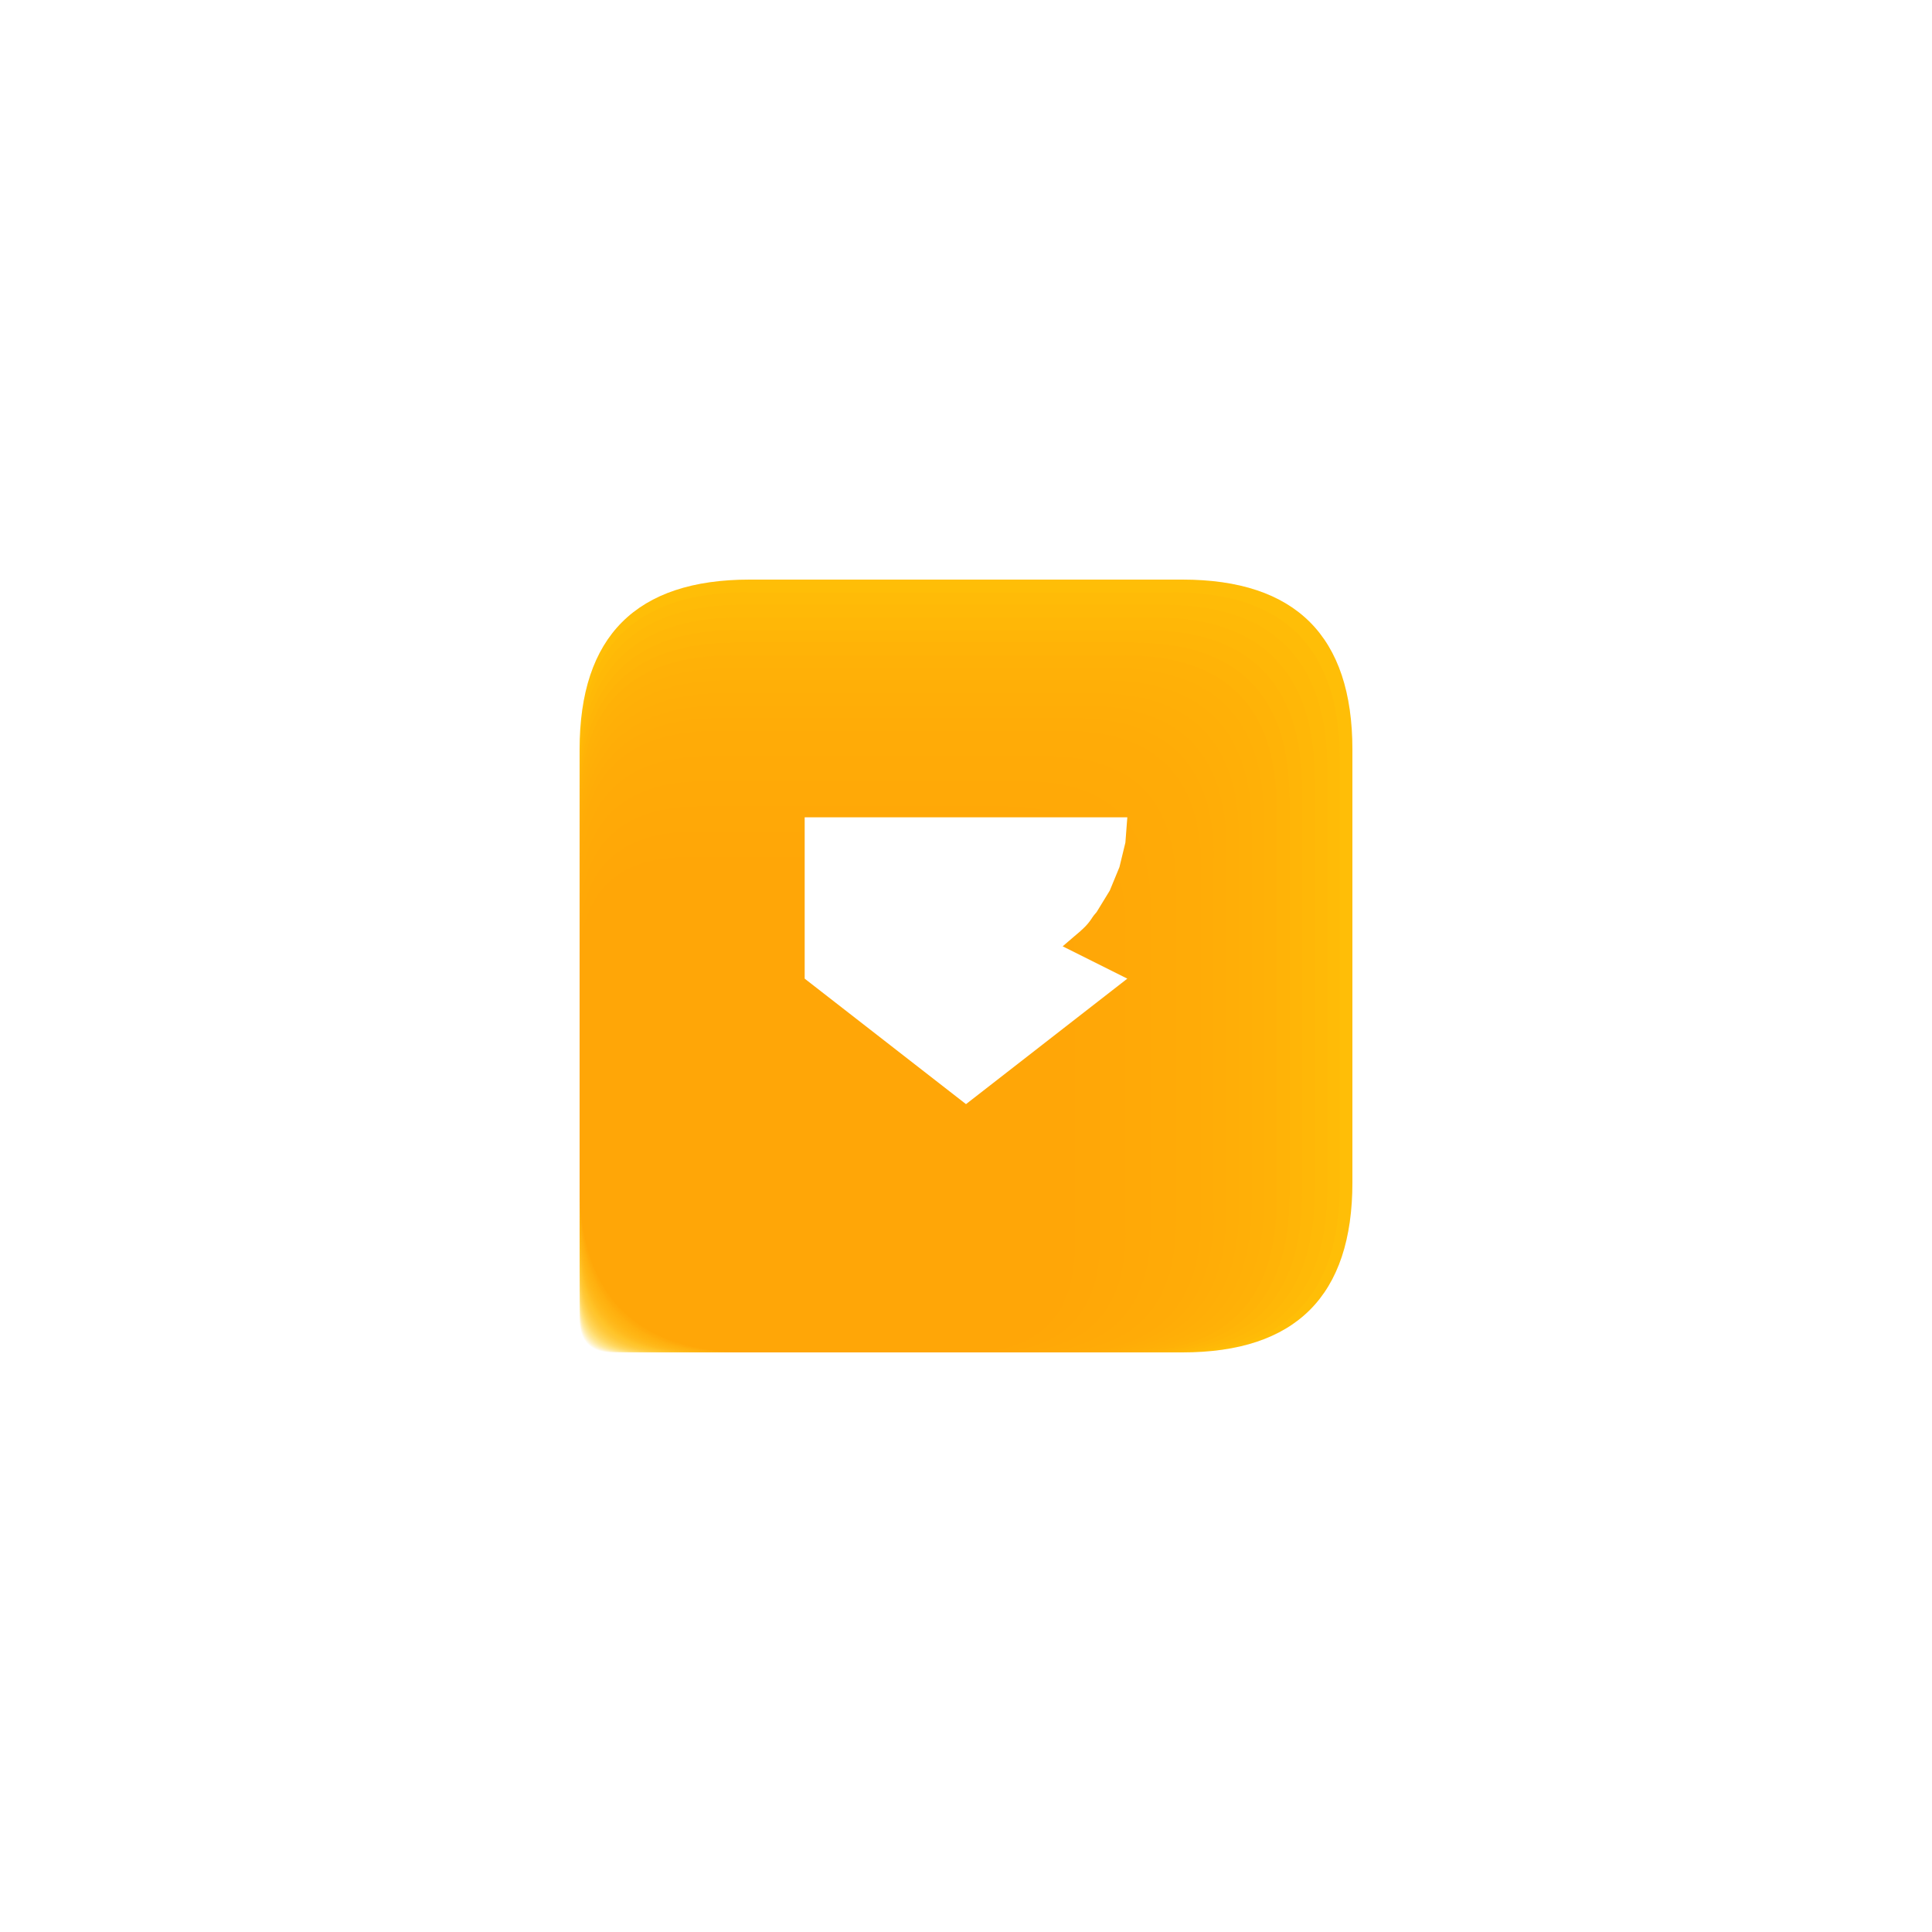 <?xml version="1.0" encoding="utf-8" standalone="no"?>
<!DOCTYPE svg PUBLIC "-//W3C//DTD SVG 1.1//EN"
  "http://www.w3.org/Graphics/SVG/1.1/DTD/svg11.dtd">
<svg xmlns:xlink="http://www.w3.org/1999/xlink" width="24pt" height="24pt" viewBox="0 0 24 24" xmlns="http://www.w3.org/2000/svg" version="1.1">
 <defs>
  <style type="text/css">*{stroke-linejoin: round; stroke-linecap: butt}</style>
 </defs>
 <g id="figure_1">
  <g id="patch_1">
   <path d="M -0 24 
L 24 24 
L 24 -0 
L -0 -0 
z
" style="fill: #ffffff"/>
  </g>
  <g id="axes_1">
   <g id="patch_2">
    <path d="M 9.312 16.8 
L 14.688 16.8 
Q 16.8 16.8 16.8 14.688 
L 16.8 9.312 
Q 16.8 7.2 14.688 7.2 
L 9.312 7.2 
Q 7.2 7.2 7.2 9.312 
L 7.2 14.688 
Q 7.2 16.8 9.312 16.8 
z
" clip-path="url(#p5ceffd0838)" style="fill: #ffc107"/>
   </g>
   <g id="patch_3">
    <path d="M 7.622 16.8 
L 8.698 16.8 
Q 9.12 16.8 9.12 16.378 
L 9.12 15.302 
Q 9.12 14.88 8.698 14.88 
L 7.622 14.88 
Q 7.2 14.88 7.2 15.302 
L 7.2 16.378 
Q 7.2 16.8 7.622 16.8 
z
" clip-path="url(#p5ceffd0838)" style="fill: #ffc107; opacity: 0.07"/>
   </g>
   <g id="patch_4">
    <path d="M 7.657 16.8 
L 8.82 16.8 
Q 9.277 16.8 9.277 16.343 
L 9.277 15.18 
Q 9.277 14.723 8.82 14.723 
L 7.657 14.723 
Q 7.2 14.723 7.2 15.18 
L 7.2 16.343 
Q 7.2 16.8 7.657 16.8 
z
" clip-path="url(#p5ceffd0838)" style="fill: #ffc007; opacity: 0.07"/>
   </g>
   <g id="patch_5">
    <path d="M 7.691 16.8 
L 8.942 16.8 
Q 9.433 16.8 9.433 16.309 
L 9.433 15.058 
Q 9.433 14.567 8.942 14.567 
L 7.691 14.567 
Q 7.2 14.567 7.2 15.058 
L 7.2 16.309 
Q 7.2 16.8 7.691 16.8 
z
" clip-path="url(#p5ceffd0838)" style="fill: #ffbf07; opacity: 0.07"/>
   </g>
   <g id="patch_6">
    <path d="M 7.726 16.8 
L 9.064 16.8 
Q 9.59 16.8 9.59 16.274 
L 9.59 14.936 
Q 9.59 14.41 9.064 14.41 
L 7.726 14.41 
Q 7.2 14.41 7.2 14.936 
L 7.2 16.274 
Q 7.2 16.8 7.726 16.8 
z
" clip-path="url(#p5ceffd0838)" style="fill: #ffbe06; opacity: 0.07"/>
   </g>
   <g id="patch_7">
    <path d="M 7.76 16.8 
L 9.187 16.8 
Q 9.747 16.8 9.747 16.24 
L 9.747 14.813 
Q 9.747 14.253 9.187 14.253 
L 7.76 14.253 
Q 7.2 14.253 7.2 14.813 
L 7.2 16.24 
Q 7.2 16.8 7.76 16.8 
z
" clip-path="url(#p5ceffd0838)" style="fill: #ffbd06; opacity: 0.07"/>
   </g>
   <g id="patch_8">
    <path d="M 7.795 16.8 
L 9.309 16.8 
Q 9.904 16.8 9.904 16.205 
L 9.904 14.691 
Q 9.904 14.096 9.309 14.096 
L 7.795 14.096 
Q 7.2 14.096 7.2 14.691 
L 7.2 16.205 
Q 7.2 16.8 7.795 16.8 
z
" clip-path="url(#p5ceffd0838)" style="fill: #ffbd06; opacity: 0.07"/>
   </g>
   <g id="patch_9">
    <path d="M 7.829 16.8 
L 9.431 16.8 
Q 10.06 16.8 10.06 16.171 
L 10.06 14.569 
Q 10.06 13.94 9.431 13.94 
L 7.829 13.94 
Q 7.2 13.94 7.2 14.569 
L 7.2 16.171 
Q 7.2 16.8 7.829 16.8 
z
" clip-path="url(#p5ceffd0838)" style="fill: #ffbc06; opacity: 0.07"/>
   </g>
   <g id="patch_10">
    <path d="M 7.864 16.8 
L 9.553 16.8 
Q 10.217 16.8 10.217 16.136 
L 10.217 14.447 
Q 10.217 13.783 9.553 13.783 
L 7.864 13.783 
Q 7.2 13.783 7.2 14.447 
L 7.2 16.136 
Q 7.2 16.8 7.864 16.8 
z
" clip-path="url(#p5ceffd0838)" style="fill: #ffbb06; opacity: 0.07"/>
   </g>
   <g id="patch_11">
    <path d="M 7.898 16.8 
L 9.676 16.8 
Q 10.374 16.8 10.374 16.102 
L 10.374 14.324 
Q 10.374 13.626 9.676 13.626 
L 7.898 13.626 
Q 7.2 13.626 7.2 14.324 
L 7.2 16.102 
Q 7.2 16.8 7.898 16.8 
z
" clip-path="url(#p5ceffd0838)" style="fill: #ffba06; opacity: 0.07"/>
   </g>
   <g id="patch_12">
    <path d="M 7.933 16.8 
L 9.798 16.8 
Q 10.531 16.8 10.531 16.067 
L 10.531 14.202 
Q 10.531 13.469 9.798 13.469 
L 7.933 13.469 
Q 7.2 13.469 7.2 14.202 
L 7.2 16.067 
Q 7.2 16.8 7.933 16.8 
z
" clip-path="url(#p5ceffd0838)" style="fill: #ffb906; opacity: 0.07"/>
   </g>
   <g id="patch_13">
    <path d="M 7.967 16.8 
L 9.92 16.8 
Q 10.687 16.8 10.687 16.033 
L 10.687 14.08 
Q 10.687 13.313 9.92 13.313 
L 7.967 13.313 
Q 7.2 13.313 7.2 14.08 
L 7.2 16.033 
Q 7.2 16.8 7.967 16.8 
z
" clip-path="url(#p5ceffd0838)" style="fill: #ffb805; opacity: 0.07"/>
   </g>
   <g id="patch_14">
    <path d="M 8.002 16.8 
L 10.042 16.8 
Q 10.844 16.8 10.844 15.998 
L 10.844 13.958 
Q 10.844 13.156 10.042 13.156 
L 8.002 13.156 
Q 7.2 13.156 7.2 13.958 
L 7.2 15.998 
Q 7.2 16.8 8.002 16.8 
z
" clip-path="url(#p5ceffd0838)" style="fill: #ffb805; opacity: 0.07"/>
   </g>
   <g id="patch_15">
    <path d="M 8.036 16.8 
L 10.165 16.8 
Q 11.001 16.8 11.001 15.964 
L 11.001 13.835 
Q 11.001 12.999 10.165 12.999 
L 8.036 12.999 
Q 7.2 12.999 7.2 13.835 
L 7.2 15.964 
Q 7.2 16.8 8.036 16.8 
z
" clip-path="url(#p5ceffd0838)" style="fill: #ffb705; opacity: 0.07"/>
   </g>
   <g id="patch_16">
    <path d="M 8.071 16.8 
L 10.287 16.8 
Q 11.158 16.8 11.158 15.929 
L 11.158 13.713 
Q 11.158 12.842 10.287 12.842 
L 8.071 12.842 
Q 7.2 12.842 7.2 13.713 
L 7.2 15.929 
Q 7.2 16.8 8.071 16.8 
z
" clip-path="url(#p5ceffd0838)" style="fill: #ffb605; opacity: 0.07"/>
   </g>
   <g id="patch_17">
    <path d="M 8.105 16.8 
L 10.409 16.8 
Q 11.314 16.8 11.314 15.895 
L 11.314 13.591 
Q 11.314 12.686 10.409 12.686 
L 8.105 12.686 
Q 7.2 12.686 7.2 13.591 
L 7.2 15.895 
Q 7.2 16.8 8.105 16.8 
z
" clip-path="url(#p5ceffd0838)" style="fill: #ffb505; opacity: 0.07"/>
   </g>
   <g id="patch_18">
    <path d="M 8.14 16.8 
L 10.531 16.8 
Q 11.471 16.8 11.471 15.86 
L 11.471 13.469 
Q 11.471 12.529 10.531 12.529 
L 8.14 12.529 
Q 7.2 12.529 7.2 13.469 
L 7.2 15.86 
Q 7.2 16.8 8.14 16.8 
z
" clip-path="url(#p5ceffd0838)" style="fill: #ffb405; opacity: 0.07"/>
   </g>
   <g id="patch_19">
    <path d="M 8.174 16.8 
L 10.654 16.8 
Q 11.628 16.8 11.628 15.826 
L 11.628 13.346 
Q 11.628 12.372 10.654 12.372 
L 8.174 12.372 
Q 7.2 12.372 7.2 13.346 
L 7.2 15.826 
Q 7.2 16.8 8.174 16.8 
z
" clip-path="url(#p5ceffd0838)" style="fill: #ffb305; opacity: 0.07"/>
   </g>
   <g id="patch_20">
    <path d="M 8.209 16.8 
L 10.776 16.8 
Q 11.784 16.8 11.784 15.791 
L 11.784 13.224 
Q 11.784 12.216 10.776 12.216 
L 8.209 12.216 
Q 7.2 12.216 7.2 13.224 
L 7.2 15.791 
Q 7.2 16.8 8.209 16.8 
z
" clip-path="url(#p5ceffd0838)" style="fill: #ffb304; opacity: 0.07"/>
   </g>
   <g id="patch_21">
    <path d="M 8.243 16.8 
L 10.898 16.8 
Q 11.941 16.8 11.941 15.757 
L 11.941 13.102 
Q 11.941 12.059 10.898 12.059 
L 8.243 12.059 
Q 7.2 12.059 7.2 13.102 
L 7.2 15.757 
Q 7.2 16.8 8.243 16.8 
z
" clip-path="url(#p5ceffd0838)" style="fill: #ffb204; opacity: 0.07"/>
   </g>
   <g id="patch_22">
    <path d="M 8.278 16.8 
L 11.02 16.8 
Q 12.098 16.8 12.098 15.722 
L 12.098 12.98 
Q 12.098 11.902 11.02 11.902 
L 8.278 11.902 
Q 7.2 11.902 7.2 12.98 
L 7.2 15.722 
Q 7.2 16.8 8.278 16.8 
z
" clip-path="url(#p5ceffd0838)" style="fill: #ffb104; opacity: 0.07"/>
   </g>
   <g id="patch_23">
    <path d="M 8.312 16.8 
L 11.143 16.8 
Q 12.255 16.8 12.255 15.688 
L 12.255 12.857 
Q 12.255 11.745 11.143 11.745 
L 8.312 11.745 
Q 7.2 11.745 7.2 12.857 
L 7.2 15.688 
Q 7.2 16.8 8.312 16.8 
z
" clip-path="url(#p5ceffd0838)" style="fill: #ffb004; opacity: 0.07"/>
   </g>
   <g id="patch_24">
    <path d="M 8.347 16.8 
L 11.265 16.8 
Q 12.411 16.8 12.411 15.653 
L 12.411 12.735 
Q 12.411 11.589 11.265 11.589 
L 8.347 11.589 
Q 7.2 11.589 7.2 12.735 
L 7.2 15.653 
Q 7.2 16.8 8.347 16.8 
z
" clip-path="url(#p5ceffd0838)" style="fill: #ffaf04; opacity: 0.07"/>
   </g>
   <g id="patch_25">
    <path d="M 8.381 16.8 
L 11.387 16.8 
Q 12.568 16.8 12.568 15.619 
L 12.568 12.613 
Q 12.568 11.432 11.387 11.432 
L 8.381 11.432 
Q 7.2 11.432 7.2 12.613 
L 7.2 15.619 
Q 7.2 16.8 8.381 16.8 
z
" clip-path="url(#p5ceffd0838)" style="fill: #ffae04; opacity: 0.07"/>
   </g>
   <g id="patch_26">
    <path d="M 8.415 16.8 
L 11.509 16.8 
Q 12.725 16.8 12.725 15.585 
L 12.725 12.491 
Q 12.725 11.275 11.509 11.275 
L 8.415 11.275 
Q 7.2 11.275 7.2 12.491 
L 7.2 15.585 
Q 7.2 16.8 8.415 16.8 
z
" clip-path="url(#p5ceffd0838)" style="fill: #ffae04; opacity: 0.07"/>
   </g>
   <g id="patch_27">
    <path d="M 8.45 16.8 
L 11.632 16.8 
Q 12.882 16.8 12.882 15.55 
L 12.882 12.368 
Q 12.882 11.118 11.632 11.118 
L 8.45 11.118 
Q 7.2 11.118 7.2 12.368 
L 7.2 15.55 
Q 7.2 16.8 8.45 16.8 
z
" clip-path="url(#p5ceffd0838)" style="fill: #ffad04; opacity: 0.07"/>
   </g>
   <g id="patch_28">
    <path d="M 8.484 16.8 
L 11.754 16.8 
Q 13.038 16.8 13.038 15.516 
L 13.038 12.246 
Q 13.038 10.962 11.754 10.962 
L 8.484 10.962 
Q 7.2 10.962 7.2 12.246 
L 7.2 15.516 
Q 7.2 16.8 8.484 16.8 
z
" clip-path="url(#p5ceffd0838)" style="fill: #ffac03; opacity: 0.07"/>
   </g>
   <g id="patch_29">
    <path d="M 8.519 16.8 
L 11.876 16.8 
Q 13.195 16.8 13.195 15.481 
L 13.195 12.124 
Q 13.195 10.805 11.876 10.805 
L 8.519 10.805 
Q 7.2 10.805 7.2 12.124 
L 7.2 15.481 
Q 7.2 16.8 8.519 16.8 
z
" clip-path="url(#p5ceffd0838)" style="fill: #ffab03; opacity: 0.07"/>
   </g>
   <g id="patch_30">
    <path d="M 8.553 16.8 
L 11.998 16.8 
Q 13.352 16.8 13.352 15.447 
L 13.352 12.002 
Q 13.352 10.648 11.998 10.648 
L 8.553 10.648 
Q 7.2 10.648 7.2 12.002 
L 7.2 15.447 
Q 7.2 16.8 8.553 16.8 
z
" clip-path="url(#p5ceffd0838)" style="fill: #ffaa03; opacity: 0.07"/>
   </g>
   <g id="patch_31">
    <path d="M 8.588 16.8 
L 12.121 16.8 
Q 13.509 16.8 13.509 15.412 
L 13.509 11.879 
Q 13.509 10.491 12.121 10.491 
L 8.588 10.491 
Q 7.2 10.491 7.2 11.879 
L 7.2 15.412 
Q 7.2 16.8 8.588 16.8 
z
" clip-path="url(#p5ceffd0838)" style="fill: #ffa903; opacity: 0.07"/>
   </g>
   <g id="patch_32">
    <path d="M 8.622 16.8 
L 12.243 16.8 
Q 13.665 16.8 13.665 15.378 
L 13.665 11.757 
Q 13.665 10.335 12.243 10.335 
L 8.622 10.335 
Q 7.2 10.335 7.2 11.757 
L 7.2 15.378 
Q 7.2 16.8 8.622 16.8 
z
" clip-path="url(#p5ceffd0838)" style="fill: #ffa903; opacity: 0.07"/>
   </g>
   <g id="patch_33">
    <path d="M 8.657 16.8 
L 12.365 16.8 
Q 13.822 16.8 13.822 15.343 
L 13.822 11.635 
Q 13.822 10.178 12.365 10.178 
L 8.657 10.178 
Q 7.2 10.178 7.2 11.635 
L 7.2 15.343 
Q 7.2 16.8 8.657 16.8 
z
" clip-path="url(#p5ceffd0838)" style="fill: #ffa803; opacity: 0.07"/>
   </g>
   <g id="patch_34">
    <path d="M 8.691 16.8 
L 12.487 16.8 
Q 13.979 16.8 13.979 15.309 
L 13.979 11.513 
Q 13.979 10.021 12.487 10.021 
L 8.691 10.021 
Q 7.2 10.021 7.2 11.513 
L 7.2 15.309 
Q 7.2 16.8 8.691 16.8 
z
" clip-path="url(#p5ceffd0838)" style="fill: #ffa703; opacity: 0.07"/>
   </g>
   <g id="patch_35">
    <path d="M 8.726 16.8 
L 12.61 16.8 
Q 14.136 16.8 14.136 15.274 
L 14.136 11.39 
Q 14.136 9.864 12.61 9.864 
L 8.726 9.864 
Q 7.2 9.864 7.2 11.39 
L 7.2 15.274 
Q 7.2 16.8 8.726 16.8 
z
" clip-path="url(#p5ceffd0838)" style="fill: #ffa602; opacity: 0.07"/>
   </g>
   <g id="patch_36">
    <path d="M 8.76 16.8 
L 12.732 16.8 
Q 14.292 16.8 14.292 15.24 
L 14.292 11.268 
Q 14.292 9.708 12.732 9.708 
L 8.76 9.708 
Q 7.2 9.708 7.2 11.268 
L 7.2 15.24 
Q 7.2 16.8 8.76 16.8 
z
" clip-path="url(#p5ceffd0838)" style="fill: #ffa502; opacity: 0.07"/>
   </g>
   <g id="patch_37">
    <path d="M 8.795 16.8 
L 12.854 16.8 
Q 14.449 16.8 14.449 15.205 
L 14.449 11.146 
Q 14.449 9.551 12.854 9.551 
L 8.795 9.551 
Q 7.2 9.551 7.2 11.146 
L 7.2 15.205 
Q 7.2 16.8 8.795 16.8 
z
" clip-path="url(#p5ceffd0838)" style="fill: #ffa402; opacity: 0.07"/>
   </g>
   <g id="patch_38">
    <path d="M 8.829 16.8 
L 12.976 16.8 
Q 14.606 16.8 14.606 15.171 
L 14.606 11.024 
Q 14.606 9.394 12.976 9.394 
L 8.829 9.394 
Q 7.2 9.394 7.2 11.024 
L 7.2 15.171 
Q 7.2 16.8 8.829 16.8 
z
" clip-path="url(#p5ceffd0838)" style="fill: #ffa402; opacity: 0.07"/>
   </g>
   <g id="patch_39">
    <path d="M 8.864 16.8 
L 13.099 16.8 
Q 14.762 16.8 14.762 15.136 
L 14.762 10.901 
Q 14.762 9.238 13.099 9.238 
L 8.864 9.238 
Q 7.2 9.238 7.2 10.901 
L 7.2 15.136 
Q 7.2 16.8 8.864 16.8 
z
" clip-path="url(#p5ceffd0838)" style="fill: #ffa302; opacity: 0.07"/>
   </g>
   <g id="patch_40">
    <path d="M 8.898 16.8 
L 13.221 16.8 
Q 14.919 16.8 14.919 15.102 
L 14.919 10.779 
Q 14.919 9.081 13.221 9.081 
L 8.898 9.081 
Q 7.2 9.081 7.2 10.779 
L 7.2 15.102 
Q 7.2 16.8 8.898 16.8 
z
" clip-path="url(#p5ceffd0838)" style="fill: #ffa202; opacity: 0.07"/>
   </g>
   <g id="patch_41">
    <path d="M 8.933 16.8 
L 13.343 16.8 
Q 15.076 16.8 15.076 15.067 
L 15.076 10.657 
Q 15.076 8.924 13.343 8.924 
L 8.933 8.924 
Q 7.2 8.924 7.2 10.657 
L 7.2 15.067 
Q 7.2 16.8 8.933 16.8 
z
" clip-path="url(#p5ceffd0838)" style="fill: #ffa102; opacity: 0.07"/>
   </g>
   <g id="patch_42">
    <path d="M 8.967 16.8 
L 13.465 16.8 
Q 15.233 16.8 15.233 15.033 
L 15.233 10.535 
Q 15.233 8.767 13.465 8.767 
L 8.967 8.767 
Q 7.2 8.767 7.2 10.535 
L 7.2 15.033 
Q 7.2 16.8 8.967 16.8 
z
" clip-path="url(#p5ceffd0838)" style="fill: #ffa001; opacity: 0.07"/>
   </g>
   <g id="patch_43">
    <path d="M 9.002 16.8 
L 13.588 16.8 
Q 15.389 16.8 15.389 14.998 
L 15.389 10.412 
Q 15.389 8.611 13.588 8.611 
L 9.002 8.611 
Q 7.2 8.611 7.2 10.412 
L 7.2 14.998 
Q 7.2 16.8 9.002 16.8 
z
" clip-path="url(#p5ceffd0838)" style="fill: #ff9f01; opacity: 0.07"/>
   </g>
   <g id="patch_44">
    <path d="M 9.036 16.8 
L 13.71 16.8 
Q 15.546 16.8 15.546 14.964 
L 15.546 10.29 
Q 15.546 8.454 13.71 8.454 
L 9.036 8.454 
Q 7.2 8.454 7.2 10.29 
L 7.2 14.964 
Q 7.2 16.8 9.036 16.8 
z
" clip-path="url(#p5ceffd0838)" style="fill: #ff9f01; opacity: 0.07"/>
   </g>
   <g id="patch_45">
    <path d="M 9.071 16.8 
L 13.832 16.8 
Q 15.703 16.8 15.703 14.929 
L 15.703 10.168 
Q 15.703 8.297 13.832 8.297 
L 9.071 8.297 
Q 7.2 8.297 7.2 10.168 
L 7.2 14.929 
Q 7.2 16.8 9.071 16.8 
z
" clip-path="url(#p5ceffd0838)" style="fill: #ff9e01; opacity: 0.07"/>
   </g>
   <g id="patch_46">
    <path d="M 9.105 16.8 
L 13.954 16.8 
Q 15.86 16.8 15.86 14.895 
L 15.86 10.046 
Q 15.86 8.14 13.954 8.14 
L 9.105 8.14 
Q 7.2 8.14 7.2 10.046 
L 7.2 14.895 
Q 7.2 16.8 9.105 16.8 
z
" clip-path="url(#p5ceffd0838)" style="fill: #ff9d01; opacity: 0.07"/>
   </g>
   <g id="patch_47">
    <path d="M 9.14 16.8 
L 14.077 16.8 
Q 16.016 16.8 16.016 14.86 
L 16.016 9.923 
Q 16.016 7.984 14.077 7.984 
L 9.14 7.984 
Q 7.2 7.984 7.2 9.923 
L 7.2 14.86 
Q 7.2 16.8 9.14 16.8 
z
" clip-path="url(#p5ceffd0838)" style="fill: #ff9c01; opacity: 0.07"/>
   </g>
   <g id="patch_48">
    <path d="M 9.174 16.8 
L 14.199 16.8 
Q 16.173 16.8 16.173 14.826 
L 16.173 9.801 
Q 16.173 7.827 14.199 7.827 
L 9.174 7.827 
Q 7.2 7.827 7.2 9.801 
L 7.2 14.826 
Q 7.2 16.8 9.174 16.8 
z
" clip-path="url(#p5ceffd0838)" style="fill: #ff9b01; opacity: 0.07"/>
   </g>
   <g id="patch_49">
    <path d="M 9.209 16.8 
L 14.321 16.8 
Q 16.33 16.8 16.33 14.791 
L 16.33 9.679 
Q 16.33 7.67 14.321 7.67 
L 9.209 7.67 
Q 7.2 7.67 7.2 9.679 
L 7.2 14.791 
Q 7.2 16.8 9.209 16.8 
z
" clip-path="url(#p5ceffd0838)" style="fill: #ff9a00; opacity: 0.07"/>
   </g>
   <g id="patch_50">
    <path d="M 9.243 16.8 
L 14.443 16.8 
Q 16.487 16.8 16.487 14.757 
L 16.487 9.557 
Q 16.487 7.513 14.443 7.513 
L 9.243 7.513 
Q 7.2 7.513 7.2 9.557 
L 7.2 14.757 
Q 7.2 16.8 9.243 16.8 
z
" clip-path="url(#p5ceffd0838)" style="fill: #ff9a00; opacity: 0.07"/>
   </g>
   <g id="patch_51">
    <path d="M 9.278 16.8 
L 14.566 16.8 
Q 16.643 16.8 16.643 14.722 
L 16.643 9.434 
Q 16.643 7.357 14.566 7.357 
L 9.278 7.357 
Q 7.2 7.357 7.2 9.434 
L 7.2 14.722 
Q 7.2 16.8 9.278 16.8 
z
" clip-path="url(#p5ceffd0838)" style="fill: #ff9900; opacity: 0.07"/>
   </g>
   <g id="patch_52">
    <path d="M 9.312 16.8 
L 14.688 16.8 
Q 16.8 16.8 16.8 14.688 
L 16.8 9.312 
Q 16.8 7.2 14.688 7.2 
L 9.312 7.2 
Q 7.2 7.2 7.2 9.312 
L 7.2 14.688 
Q 7.2 16.8 9.312 16.8 
z
" clip-path="url(#p5ceffd0838)" style="fill: #ff9800; opacity: 0.07"/>
   </g>
   <g id="patch_53">
    <path d="M 14.004 10.153 
L 13.98 10.467 
L 13.906 10.772 
L 13.786 11.063 
L 13.622 11.331 
L 13.417 11.57 
L 13.178 11.775 
L 12.91 11.939 
L 12.619 12.059 
L 12.314 12.133 
L 12 12.157 
L 11.686 12.133 
L 11.381 12.059 
L 11.09 11.939 
L 10.822 11.775 
L 10.583 11.57 
L 10.378 11.331 
L 10.214 11.063 
L 10.094 10.772 
L 10.02 10.467 
L 9.996 10.153 
L 14.004 12.157 
L 12 13.716 
L 9.996 12.157 
L 9.996 10.153 
L 14.004 10.153 
" clip-path="url(#p5ceffd0838)" style="fill: #ffffff"/>
   </g>
   <g id="patch_54">
    <path d="M 10.998 11.712 
C 11.175 11.712 11.345 11.642 11.47 11.516 
C 11.596 11.391 11.666 11.221 11.666 11.044 
C 11.666 10.867 11.596 10.697 11.47 10.571 
C 11.345 10.446 11.175 10.376 10.998 10.376 
C 10.821 10.376 10.651 10.446 10.525 10.571 
C 10.4 10.697 10.33 10.867 10.33 11.044 
C 10.33 11.221 10.4 11.391 10.525 11.516 
C 10.651 11.642 10.821 11.712 10.998 11.712 
z
" clip-path="url(#p5ceffd0838)" style="fill: #ffffff"/>
   </g>
   <g id="patch_55">
    <path d="M 13.002 11.712 
C 13.179 11.712 13.349 11.642 13.475 11.516 
C 13.6 11.391 13.67 11.221 13.67 11.044 
C 13.67 10.867 13.6 10.697 13.475 10.571 
C 13.349 10.446 13.179 10.376 13.002 10.376 
C 12.825 10.376 12.655 10.446 12.53 10.571 
C 12.404 10.697 12.334 10.867 12.334 11.044 
C 12.334 11.221 12.404 11.391 12.53 11.516 
C 12.655 11.642 12.825 11.712 13.002 11.712 
z
" clip-path="url(#p5ceffd0838)" style="fill: #ffffff"/>
   </g>
  </g>
 </g>
 <defs>
  <clipPath id="p5ceffd0838">
   <rect x="7.2" y="7.2" width="9.6" height="9.6"/>
  </clipPath>
 </defs>
</svg>
